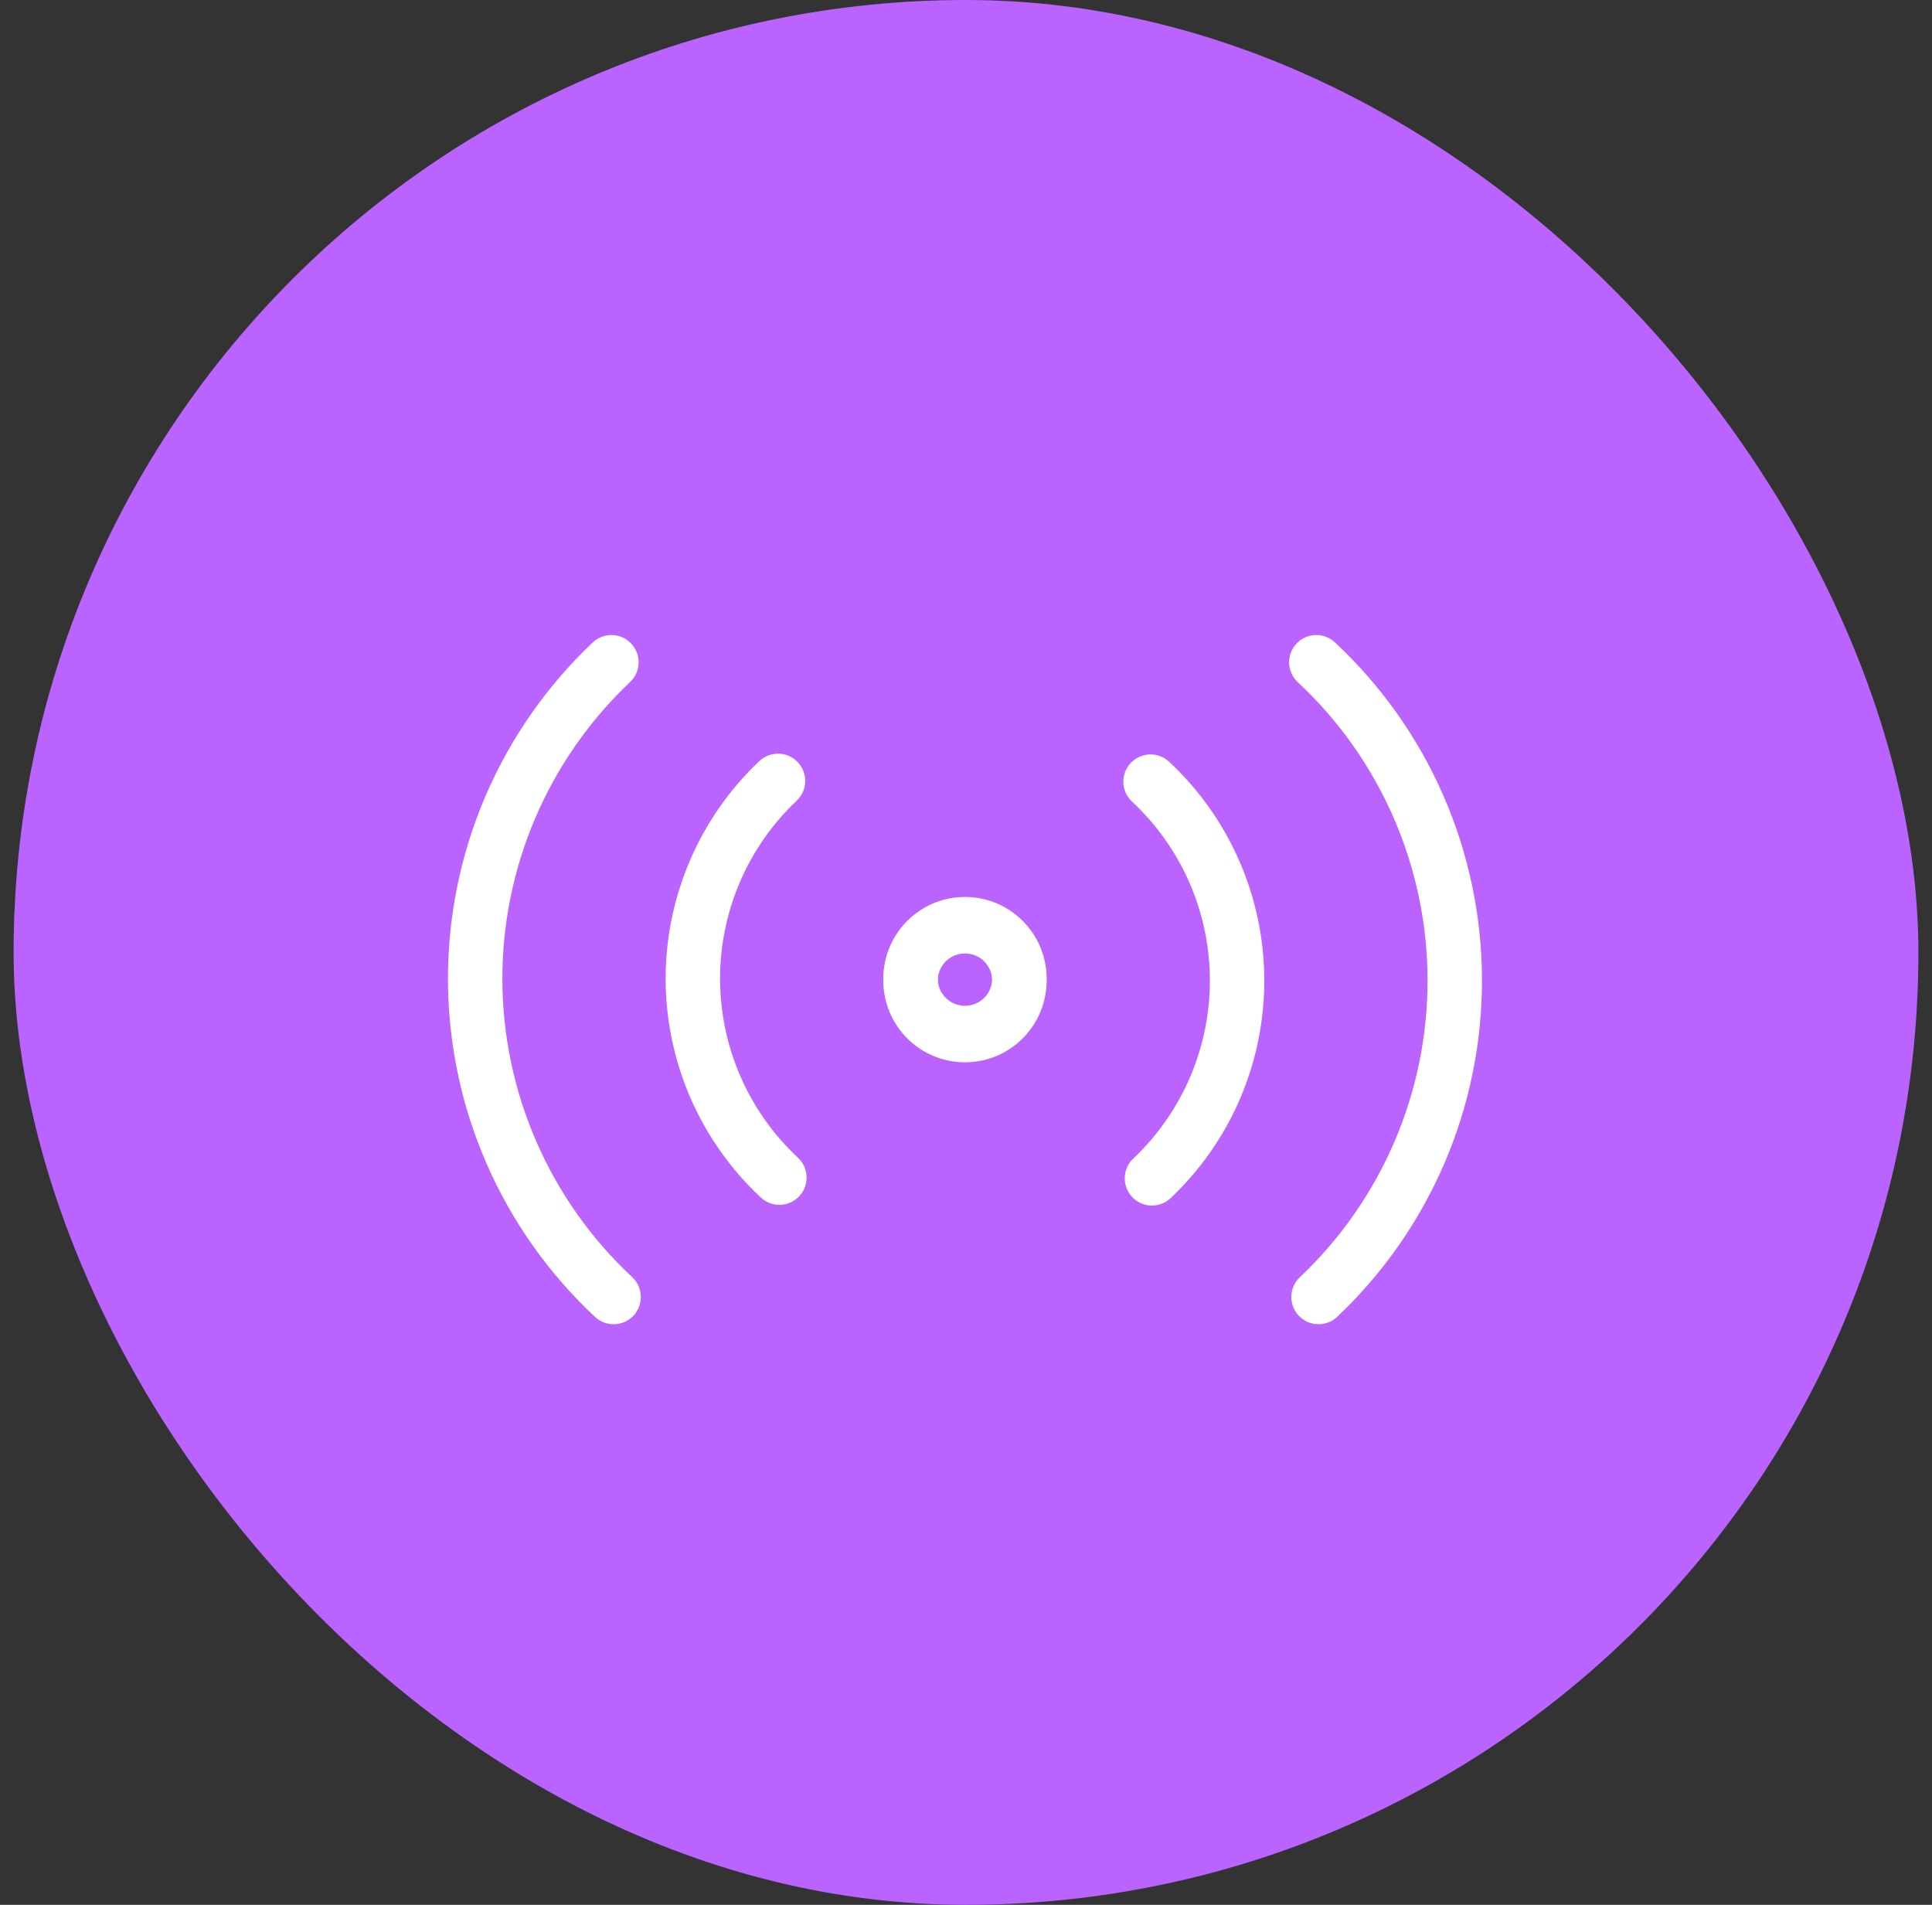 <svg width="71" height="70" viewBox="0 0 71 70" fill="none" xmlns="http://www.w3.org/2000/svg">
<rect x="0" y="0" width="71" height="70" fill="#333333" stroke="none"/>
<rect x="0.5" width="70" height="70" rx="35" fill="#BB63FF"/>
<path d="M42.964 27.993C42.56 27.616 41.928 27.638 41.551 28.042C41.174 28.446 41.196 29.079 41.6 29.456L42.964 27.993ZM44.626 32.034L45.542 31.634L44.626 32.034ZM45.462 36.002L46.462 35.999L45.462 36.002ZM41.646 42.577C41.245 42.956 41.227 43.589 41.607 43.99C41.986 44.392 42.619 44.409 43.02 44.03L41.646 42.577ZM49.056 23.605C48.652 23.228 48.02 23.25 47.643 23.654C47.266 24.058 47.288 24.691 47.692 25.068L49.056 23.605ZM47.769 46.937C47.367 47.316 47.35 47.949 47.729 48.35C48.109 48.752 48.742 48.77 49.143 48.39L47.769 46.937ZM41.6 29.456C42.499 30.294 43.217 31.308 43.71 32.434L45.542 31.634C44.941 30.257 44.063 29.018 42.964 27.993L41.6 29.456ZM43.71 32.434C44.202 33.561 44.458 34.776 44.462 36.006L46.462 35.999C46.457 34.496 46.144 33.011 45.542 31.634L43.71 32.434ZM44.462 36.006C44.467 37.235 44.219 38.453 43.735 39.583L45.573 40.371C46.165 38.989 46.468 37.502 46.462 35.999L44.462 36.006ZM43.735 39.583C43.25 40.713 42.539 41.732 41.646 42.577L43.02 44.03C44.112 42.997 44.981 41.752 45.573 40.371L43.735 39.583ZM47.692 25.068C49.191 26.465 50.387 28.155 51.208 30.033L53.041 29.232C52.111 27.104 50.755 25.189 49.056 23.605L47.692 25.068ZM51.208 30.033C52.028 31.911 52.455 33.936 52.462 35.986L54.462 35.979C54.454 33.656 53.97 31.36 53.041 29.232L51.208 30.033ZM52.462 35.986C52.469 38.035 52.057 40.063 51.249 41.947L53.088 42.735C54.003 40.6 54.47 38.301 54.462 35.979L52.462 35.986ZM51.249 41.947C50.442 43.83 49.258 45.529 47.769 46.937L49.143 48.39C50.83 46.794 52.173 44.869 53.088 42.735L51.249 41.947ZM34.462 36.038C34.462 35.485 34.91 35.038 35.462 35.038L35.462 33.038C33.806 33.038 32.462 34.381 32.462 36.038L34.462 36.038ZM35.462 37.038C34.91 37.038 34.462 36.59 34.462 36.038L32.462 36.038C32.462 37.694 33.806 39.038 35.462 39.038L35.462 37.038ZM36.462 36.038C36.462 36.59 36.015 37.038 35.462 37.038L35.462 39.038C37.119 39.038 38.462 37.694 38.462 36.038L36.462 36.038ZM38.462 36.038C38.462 34.381 37.119 33.038 35.462 33.038L35.462 35.038C36.015 35.038 36.462 35.485 36.462 36.038L38.462 36.038Z" fill="white"/>
<path d="M27.96 44.007C28.364 44.384 28.997 44.362 29.374 43.958C29.75 43.554 29.728 42.921 29.324 42.544L27.96 44.007ZM26.299 39.966L25.382 40.366L26.299 39.966ZM25.462 35.998L24.462 36.001L25.462 35.998ZM29.279 29.423C29.68 29.044 29.697 28.411 29.318 28.009C28.939 27.608 28.306 27.591 27.904 27.97L29.279 29.423ZM21.868 48.395C22.272 48.772 22.905 48.749 23.282 48.346C23.658 47.942 23.636 47.309 23.232 46.932L21.868 48.395ZM23.156 25.063C23.557 24.684 23.575 24.051 23.195 23.649C22.816 23.248 22.183 23.23 21.782 23.61L23.156 25.063ZM29.324 42.544C28.425 41.706 27.707 40.692 27.215 39.566L25.382 40.366C25.984 41.743 26.861 42.982 27.96 44.007L29.324 42.544ZM27.215 39.566C26.723 38.439 26.467 37.224 26.462 35.994L24.462 36.001C24.468 37.504 24.781 38.989 25.382 40.366L27.215 39.566ZM26.462 35.994C26.458 34.765 26.706 33.547 27.19 32.417L25.352 31.629C24.76 33.011 24.457 34.498 24.462 36.001L26.462 35.994ZM27.19 32.417C27.674 31.287 28.385 30.268 29.279 29.423L27.904 27.97C26.812 29.003 25.944 30.248 25.352 31.629L27.19 32.417ZM23.232 46.932C21.734 45.535 20.537 43.845 19.717 41.967L17.884 42.768C18.814 44.896 20.17 46.811 21.868 48.395L23.232 46.932ZM19.717 41.967C18.896 40.089 18.47 38.064 18.462 36.014L16.462 36.021C16.471 38.344 16.954 40.64 17.884 42.768L19.717 41.967ZM18.462 36.014C18.455 33.965 18.868 31.936 19.675 30.053L17.837 29.265C16.922 31.4 16.454 33.699 16.462 36.021L18.462 36.014ZM19.675 30.053C20.483 28.17 21.667 26.471 23.156 25.063L21.782 23.61C20.094 25.206 18.752 27.131 17.837 29.265L19.675 30.053ZM36.462 35.962C36.462 36.515 36.015 36.962 35.462 36.962L35.462 38.962C37.119 38.962 38.462 37.619 38.462 35.962L36.462 35.962ZM35.462 34.962C36.015 34.962 36.462 35.41 36.462 35.962L38.462 35.962C38.462 34.306 37.119 32.962 35.462 32.962L35.462 34.962ZM34.462 35.962C34.462 35.41 34.91 34.962 35.462 34.962L35.462 32.962C33.806 32.962 32.462 34.306 32.462 35.962L34.462 35.962ZM32.462 35.962C32.462 37.619 33.806 38.962 35.462 38.962L35.462 36.962C34.91 36.962 34.462 36.515 34.462 35.962L32.462 35.962Z" fill="white"/>
</svg>
